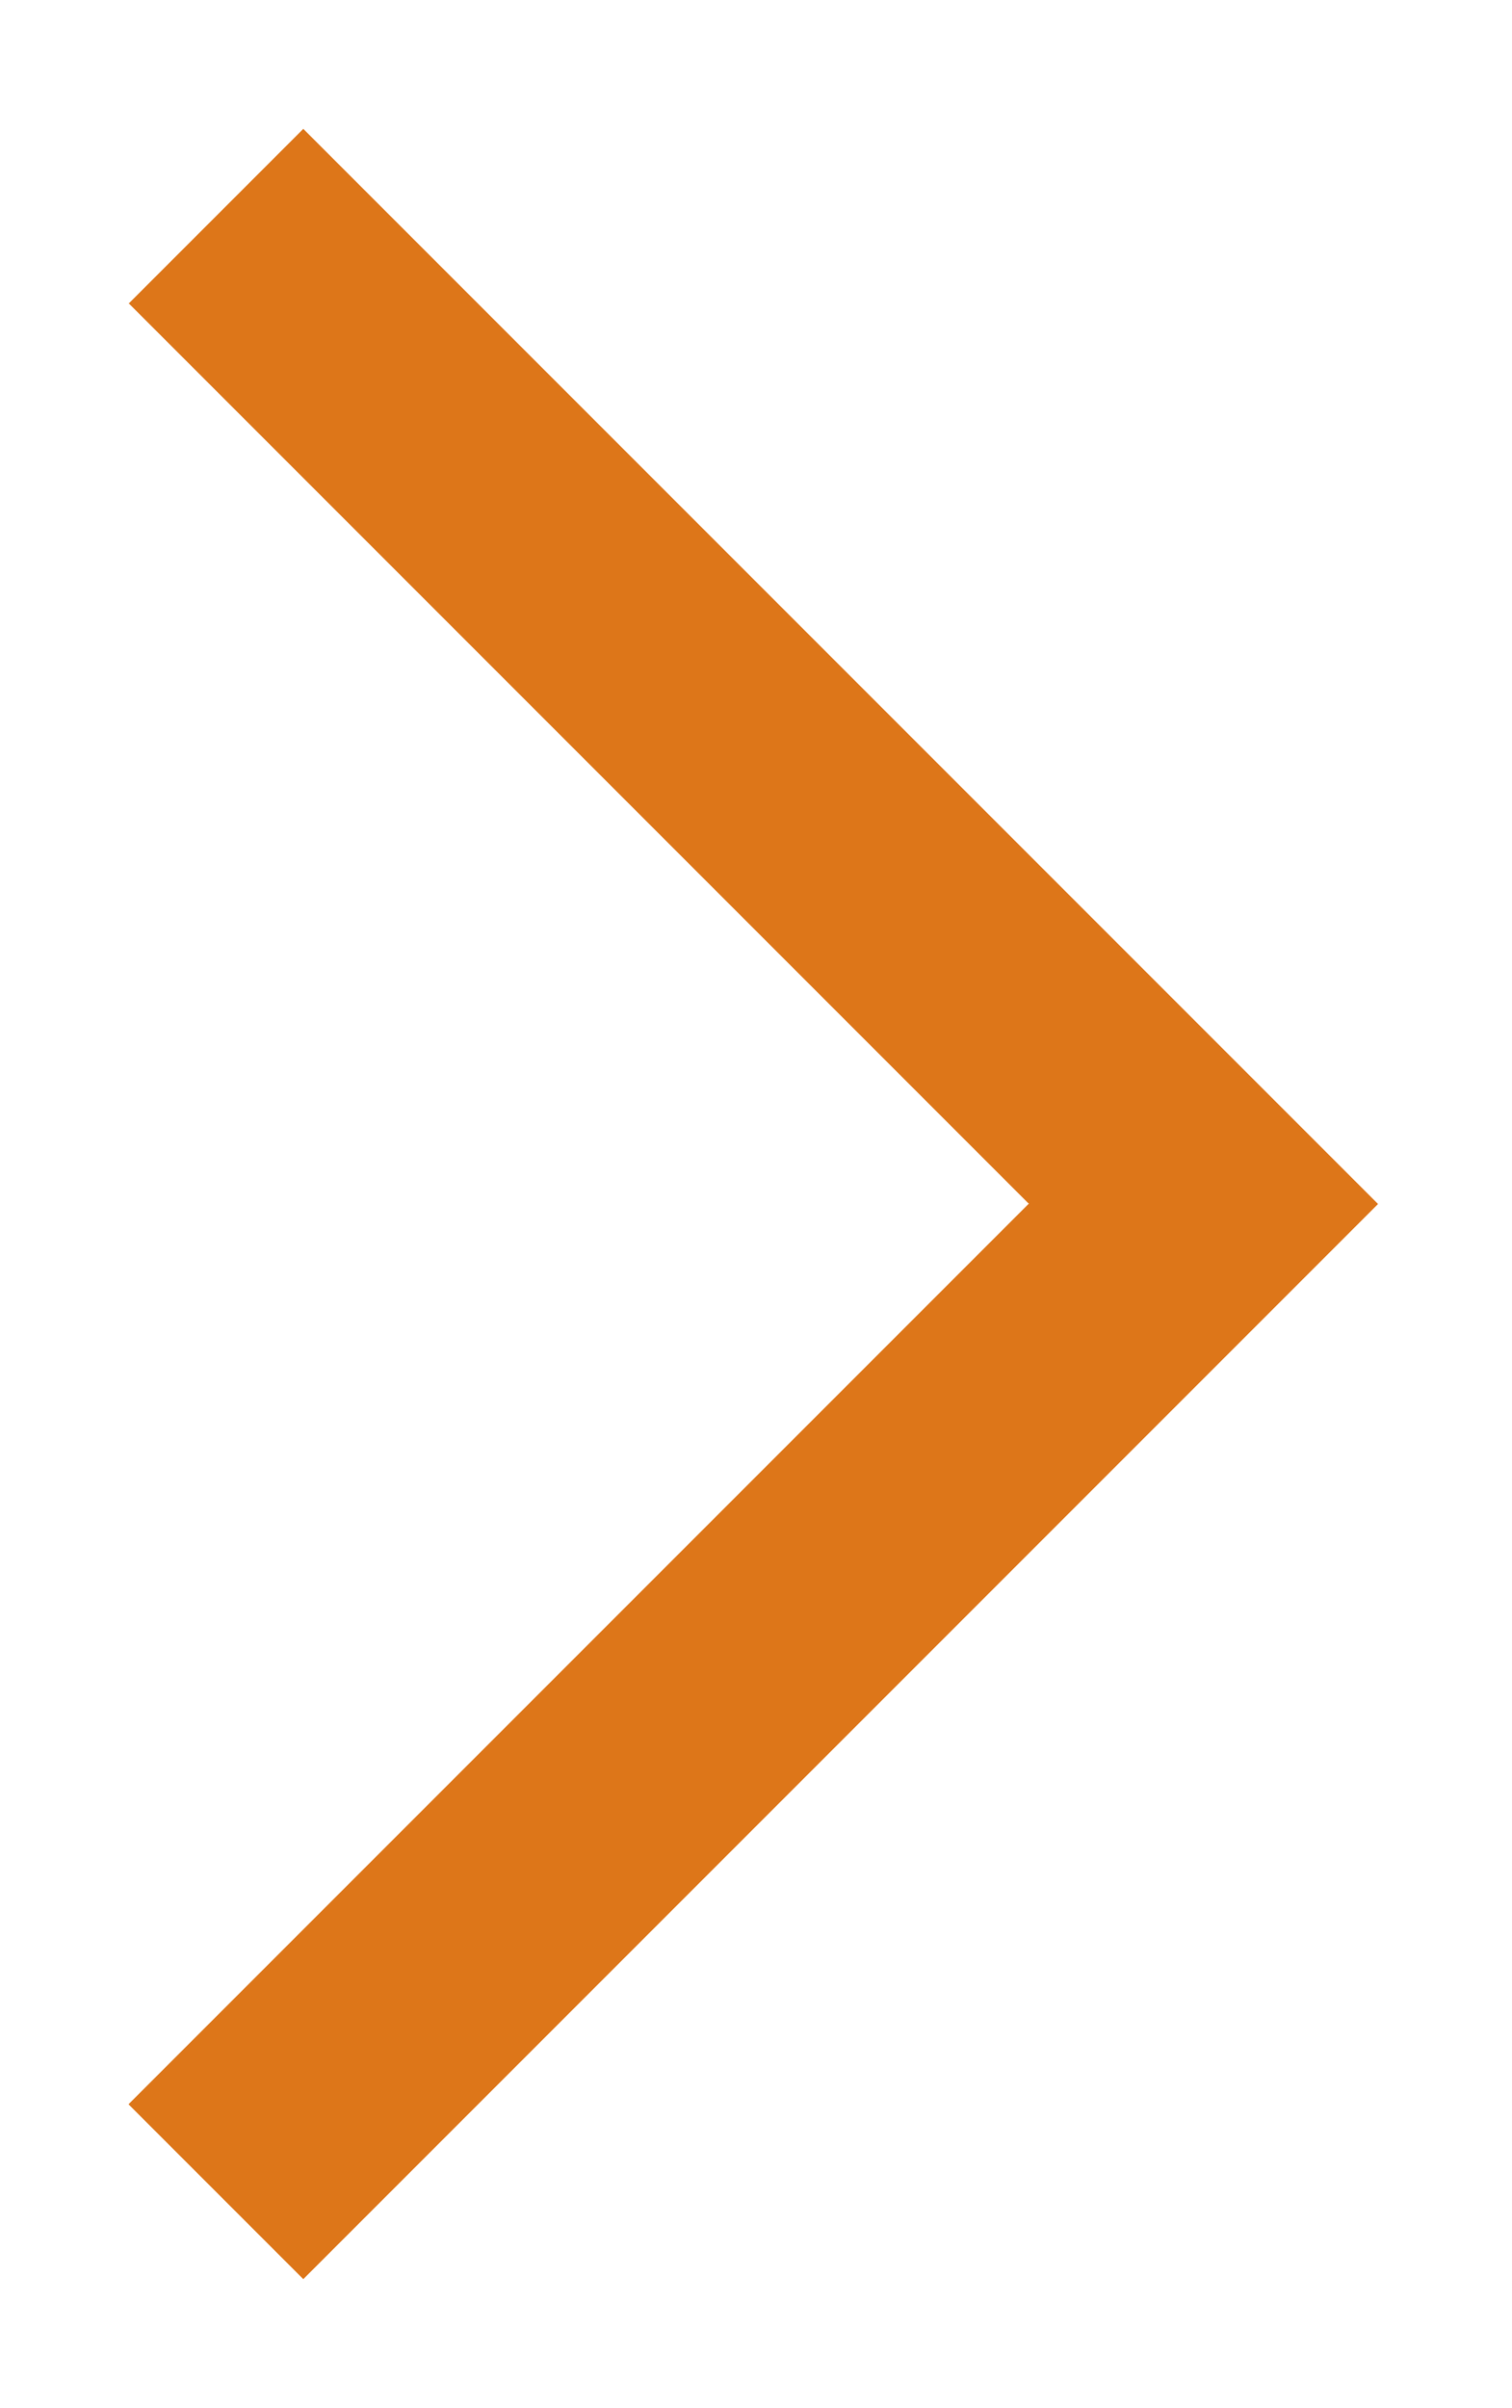 <svg width="49" height="78" viewBox="0 0 49 78" fill="none" xmlns="http://www.w3.org/2000/svg">
<g filter="url(#filter0_d_841_1046)">
<path d="M7 3L39 35L7 67" stroke="#DD7619" stroke-width="8" shape-rendering="crispEdges"/>
</g>
<defs>
<filter id="filter0_d_841_1046" x="0.171" y="0.171" width="48.485" height="77.657" filterUnits="userSpaceOnUse" color-interpolation-filters="sRGB">
<feFlood flood-opacity="0" result="BackgroundImageFix"/>
<feColorMatrix in="SourceAlpha" type="matrix" values="0 0 0 0 0 0 0 0 0 0 0 0 0 0 0 0 0 0 127 0" result="hardAlpha"/>
<feOffset dy="4"/>
<feGaussianBlur stdDeviation="2"/>
<feComposite in2="hardAlpha" operator="out"/>
<feColorMatrix type="matrix" values="0 0 0 0 0 0 0 0 0 0 0 0 0 0 0 0 0 0 0.25 0"/>
<feBlend mode="normal" in2="BackgroundImageFix" result="effect1_dropShadow_841_1046"/>
<feBlend mode="normal" in="SourceGraphic" in2="effect1_dropShadow_841_1046" result="shape"/>
</filter>
</defs>
</svg>
